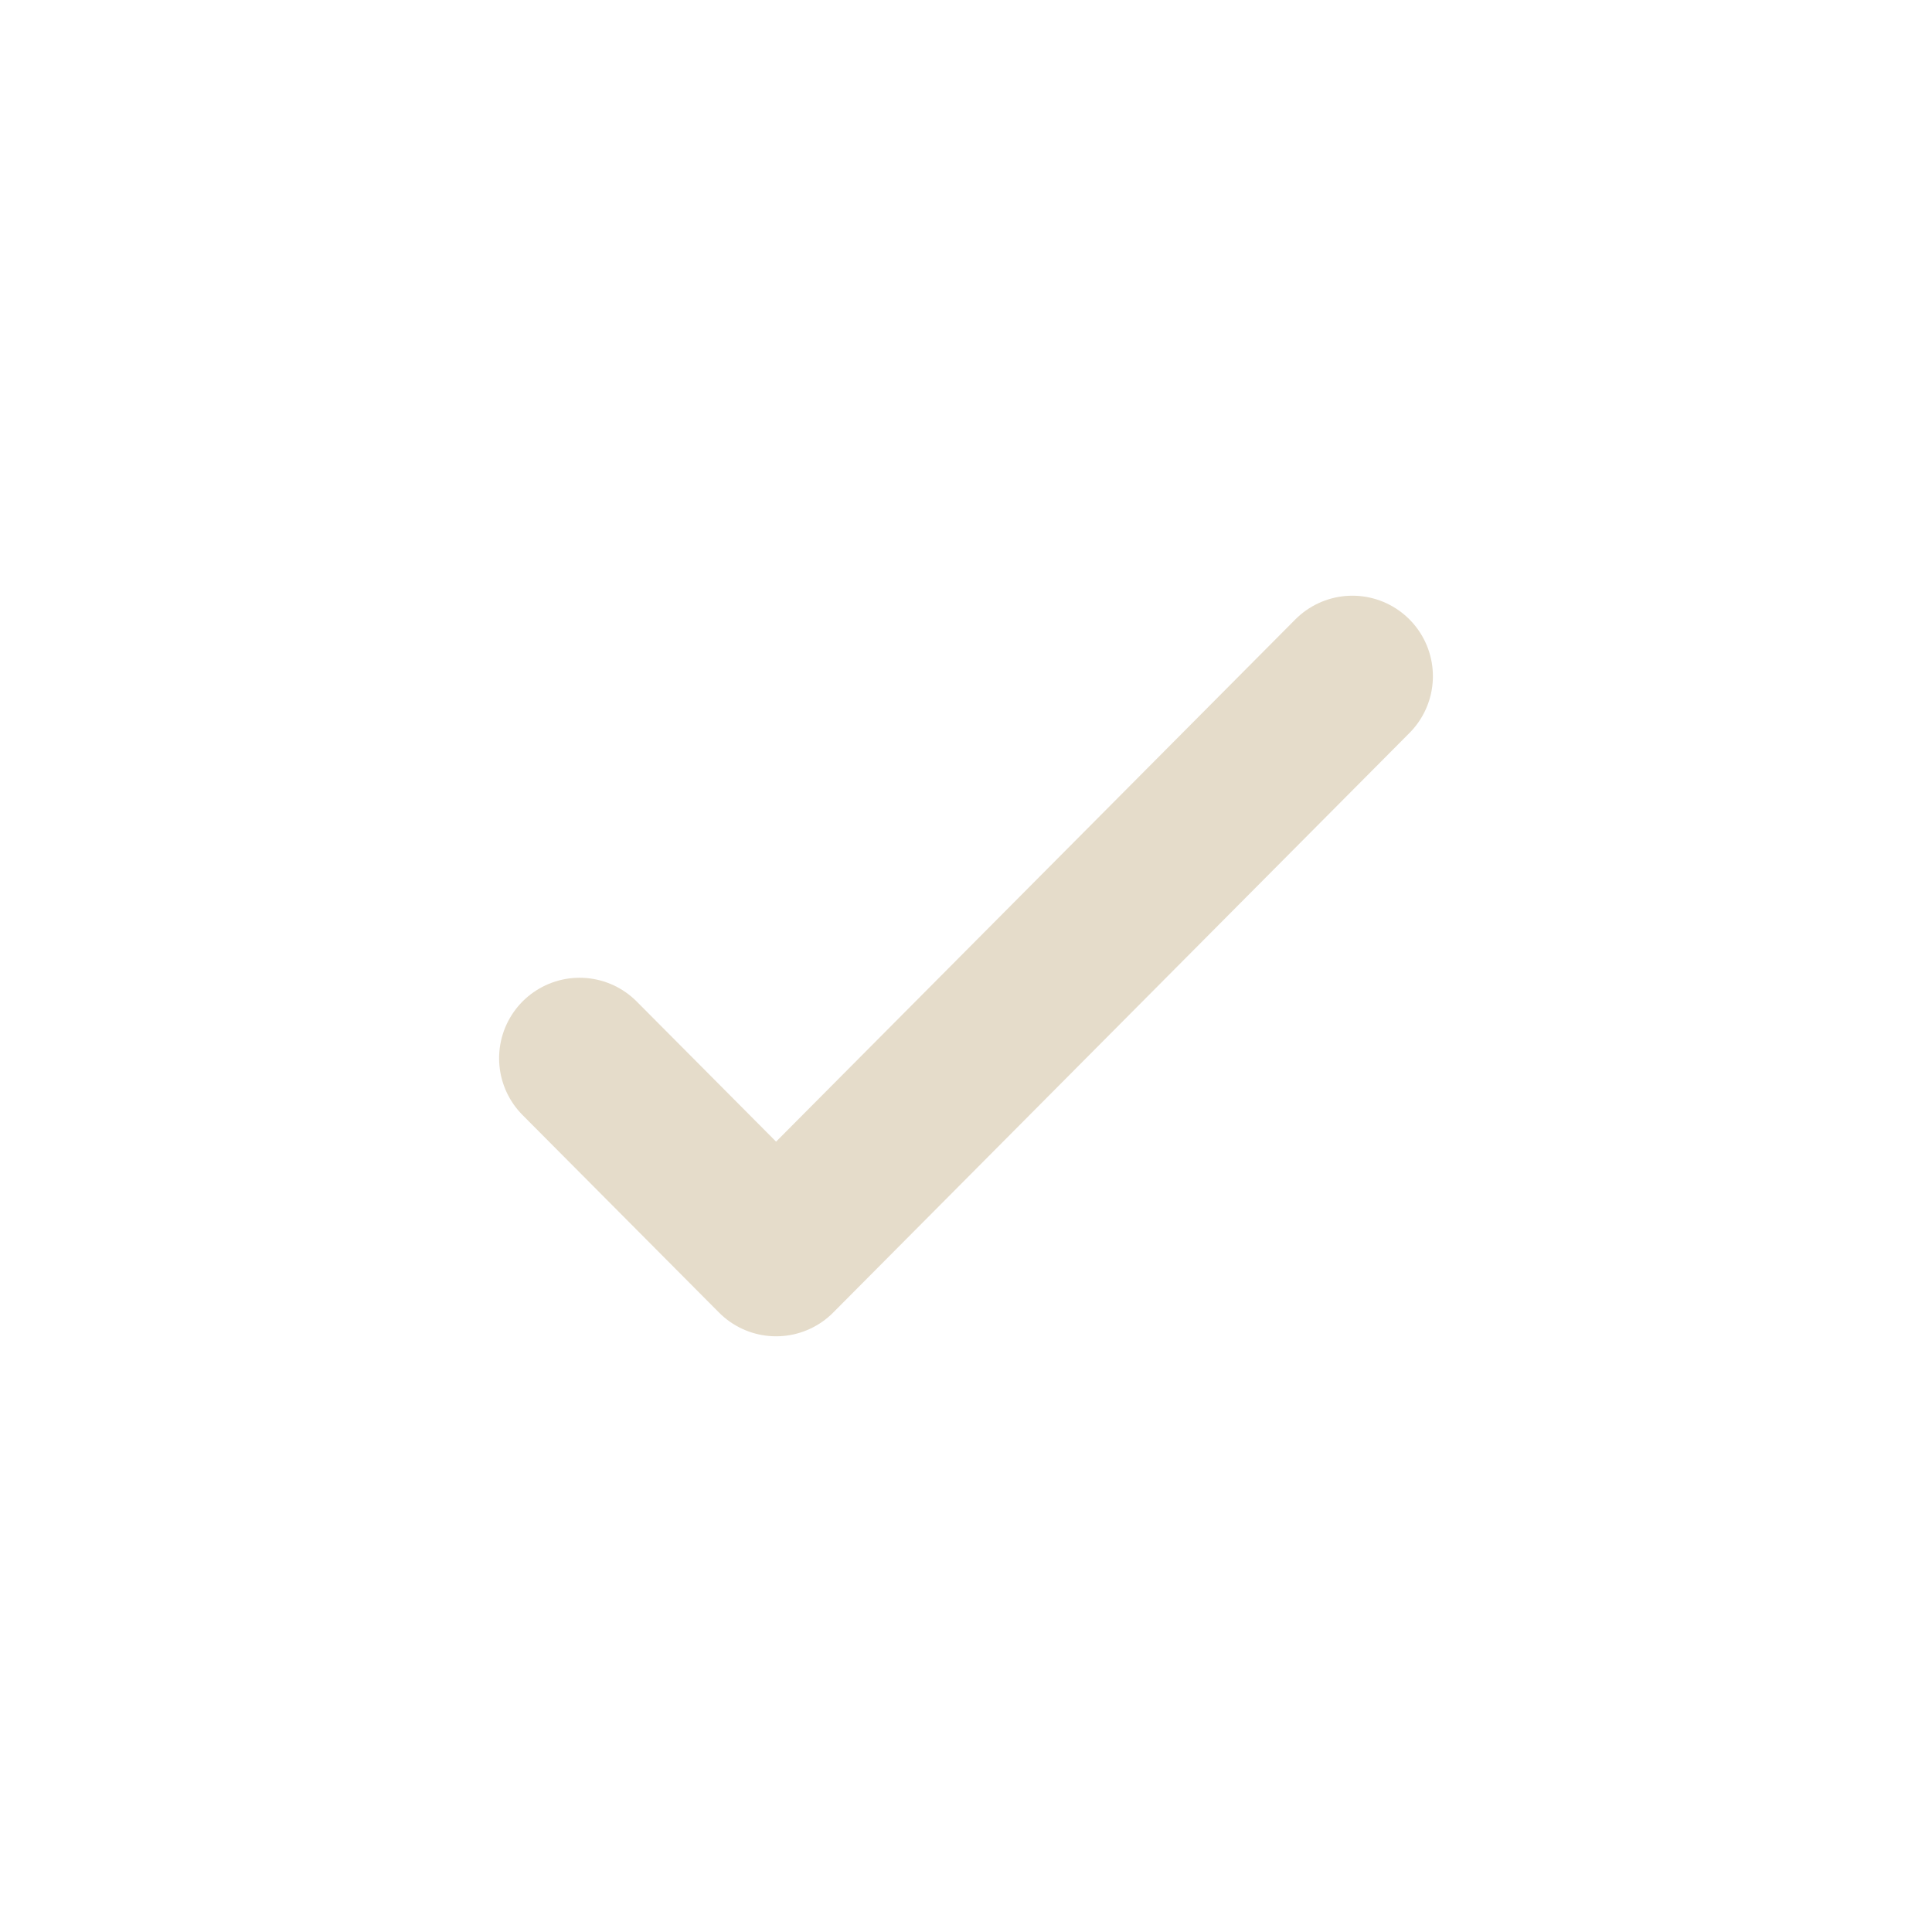 <svg width="24" height="24" viewBox="0 0 24 24" fill="none" xmlns="http://www.w3.org/2000/svg">
<path d="M16.8 8.4L9.641 15.6L7.2 13.146" stroke="#E5DCCA" stroke-width="2" stroke-linecap="round" stroke-linejoin="round"/>
</svg>
